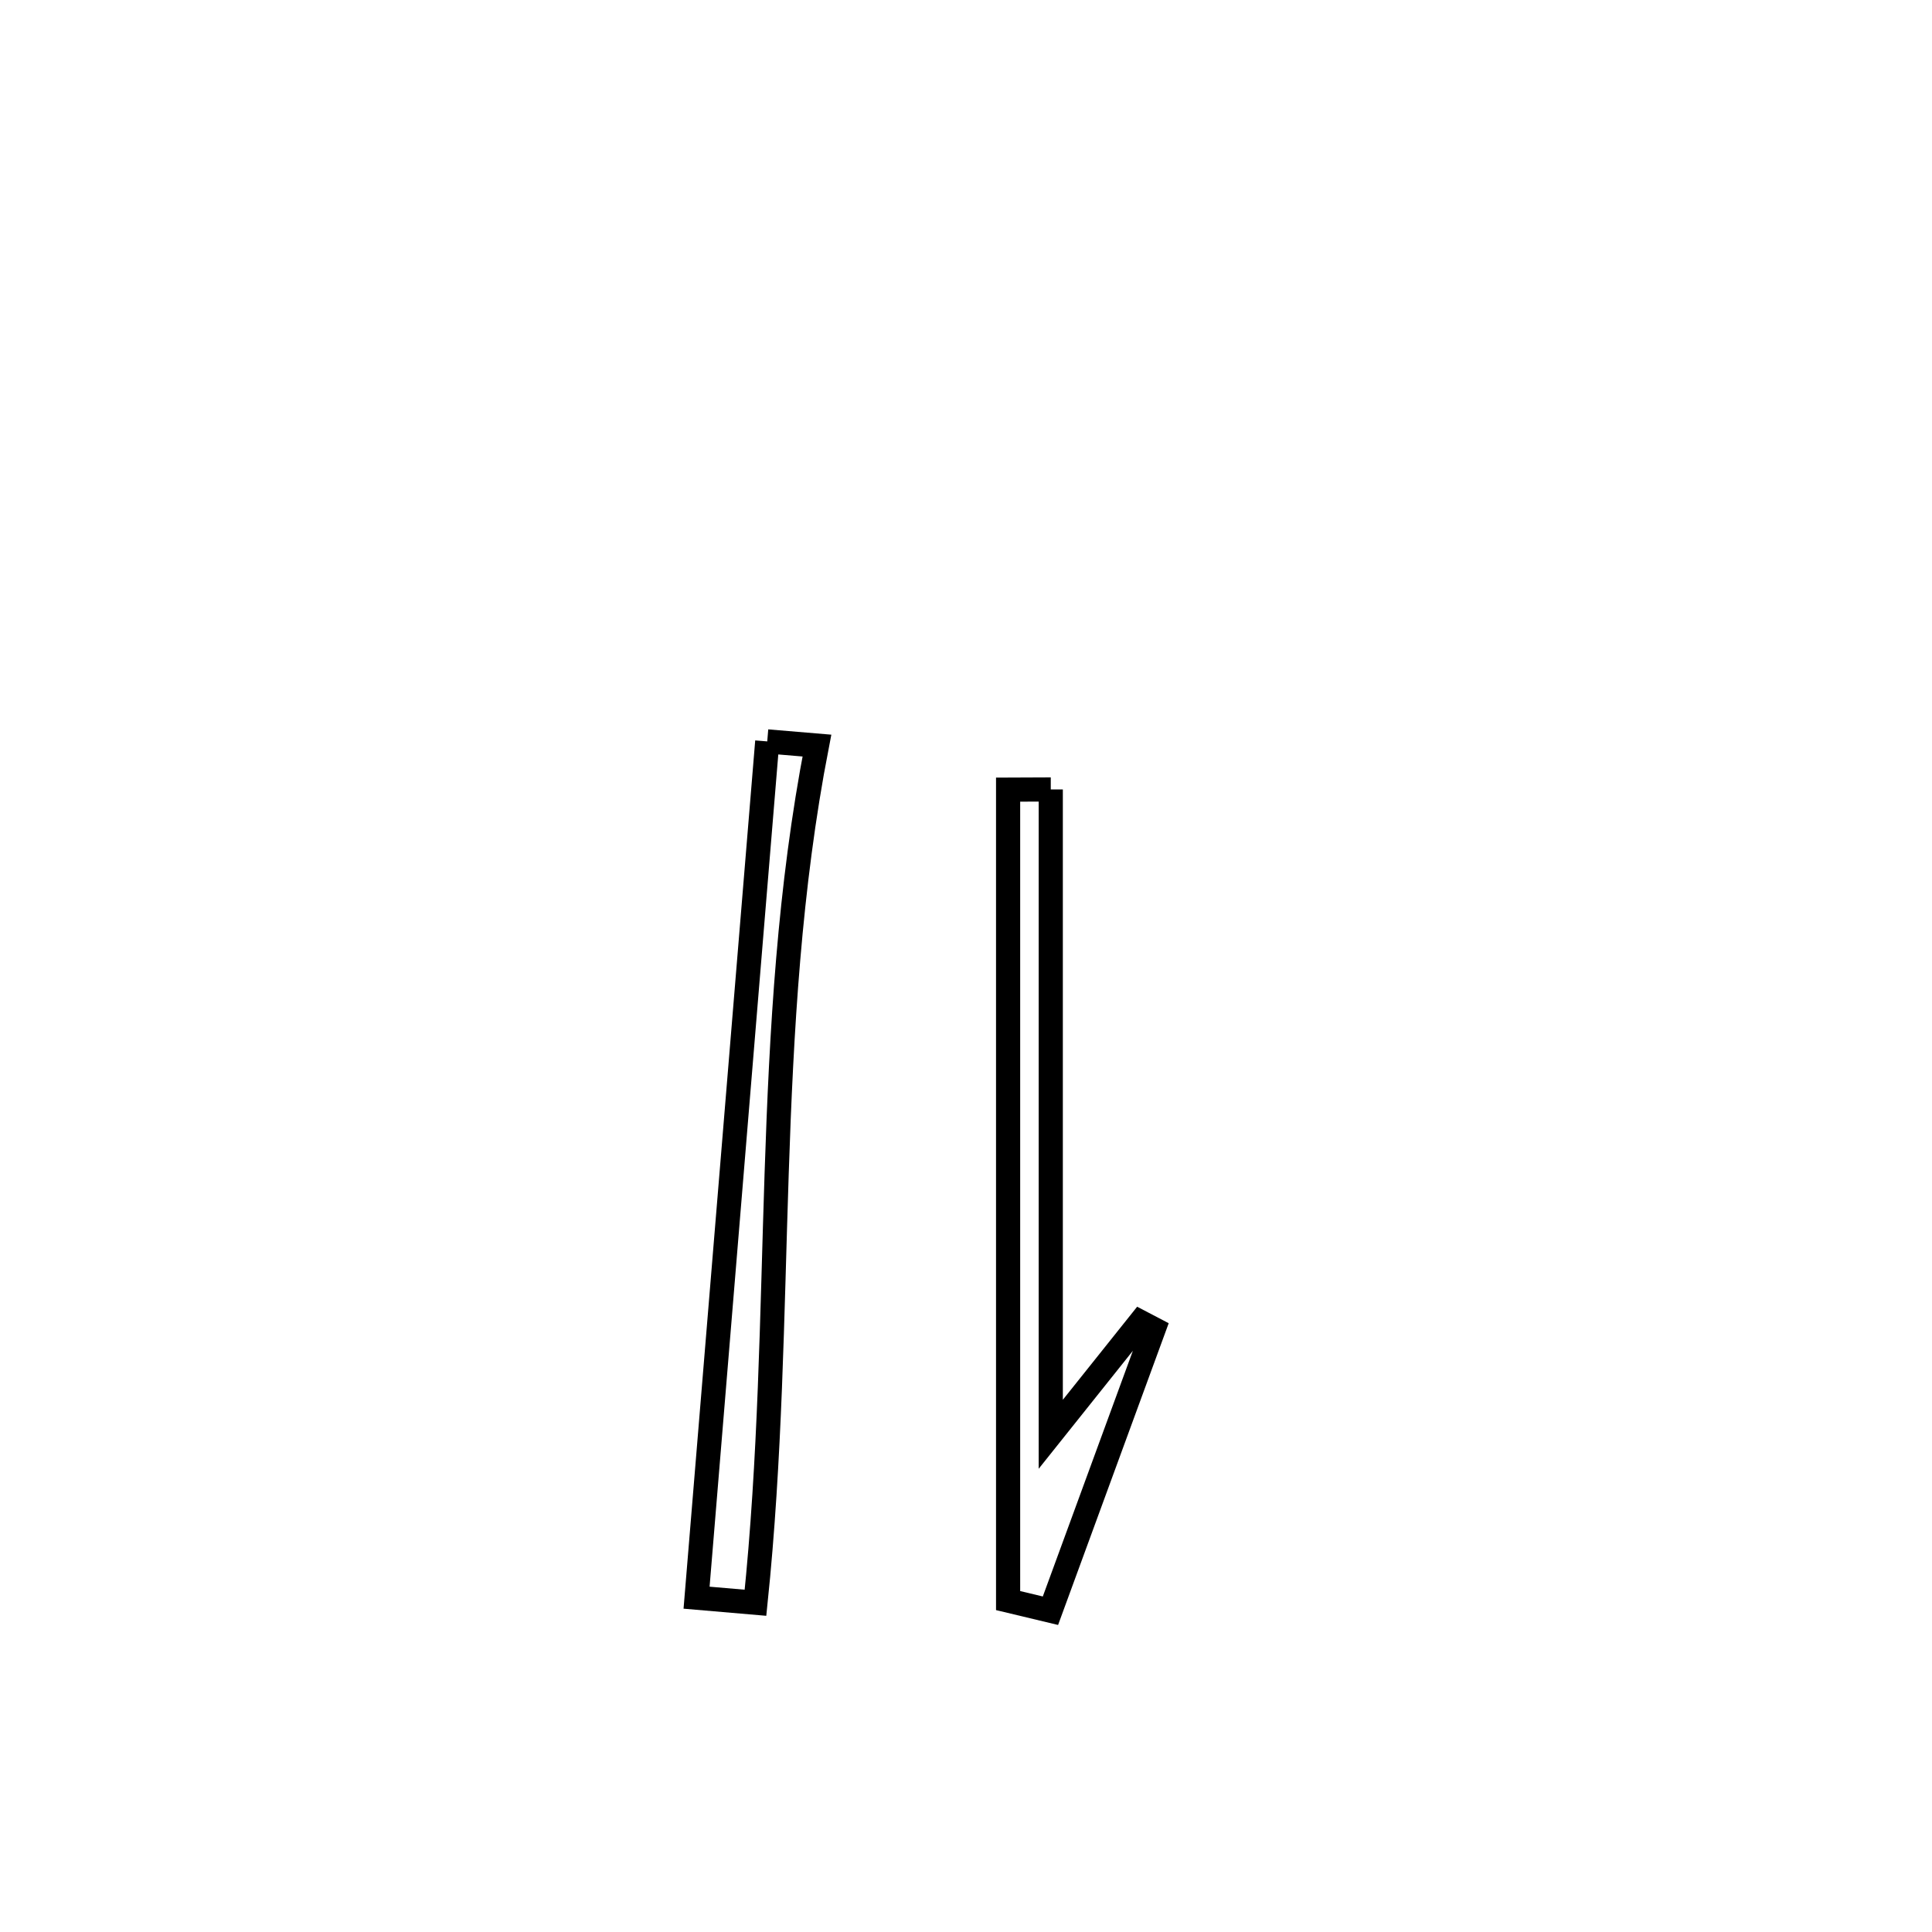 <svg xmlns="http://www.w3.org/2000/svg" viewBox="0.0 0.0 24.0 24.0" height="200px" width="200px"><path fill="none" stroke="black" stroke-width=".3" stroke-opacity="1.0"  filling="0" d="M9.531 9.21 L9.531 9.21 C9.737 9.227 9.942 9.245 10.148 9.262 L10.148 9.262 C9.805 11.028 9.707 12.799 9.648 14.574 C9.589 16.349 9.57 18.127 9.385 19.91 L9.385 19.91 C9.141 19.889 8.897 19.868 8.653 19.847 L8.653 19.847 C8.799 18.075 8.946 16.302 9.092 14.529 C9.239 12.756 9.385 10.983 9.531 9.21 L9.531 9.21"></path>
<path fill="none" stroke="black" stroke-width=".3" stroke-opacity="1.0"  filling="0" d="M13.053 9.807 L13.053 9.807 C13.053 11.142 13.053 12.477 13.053 13.812 C13.053 15.147 13.053 16.482 13.053 17.817 L13.053 17.817 C13.424 17.352 13.795 16.888 14.166 16.423 L14.166 16.423 C14.221 16.452 14.277 16.48 14.332 16.509 L14.332 16.509 C13.904 17.676 13.476 18.843 13.049 20.009 L13.049 20.009 C12.873 19.967 12.698 19.925 12.523 19.883 L12.523 19.883 C12.523 18.204 12.523 16.525 12.523 14.846 C12.523 13.167 12.523 11.488 12.523 9.809 L12.523 9.809 C12.7 9.808 12.877 9.807 13.053 9.807 L13.053 9.807"></path></svg>